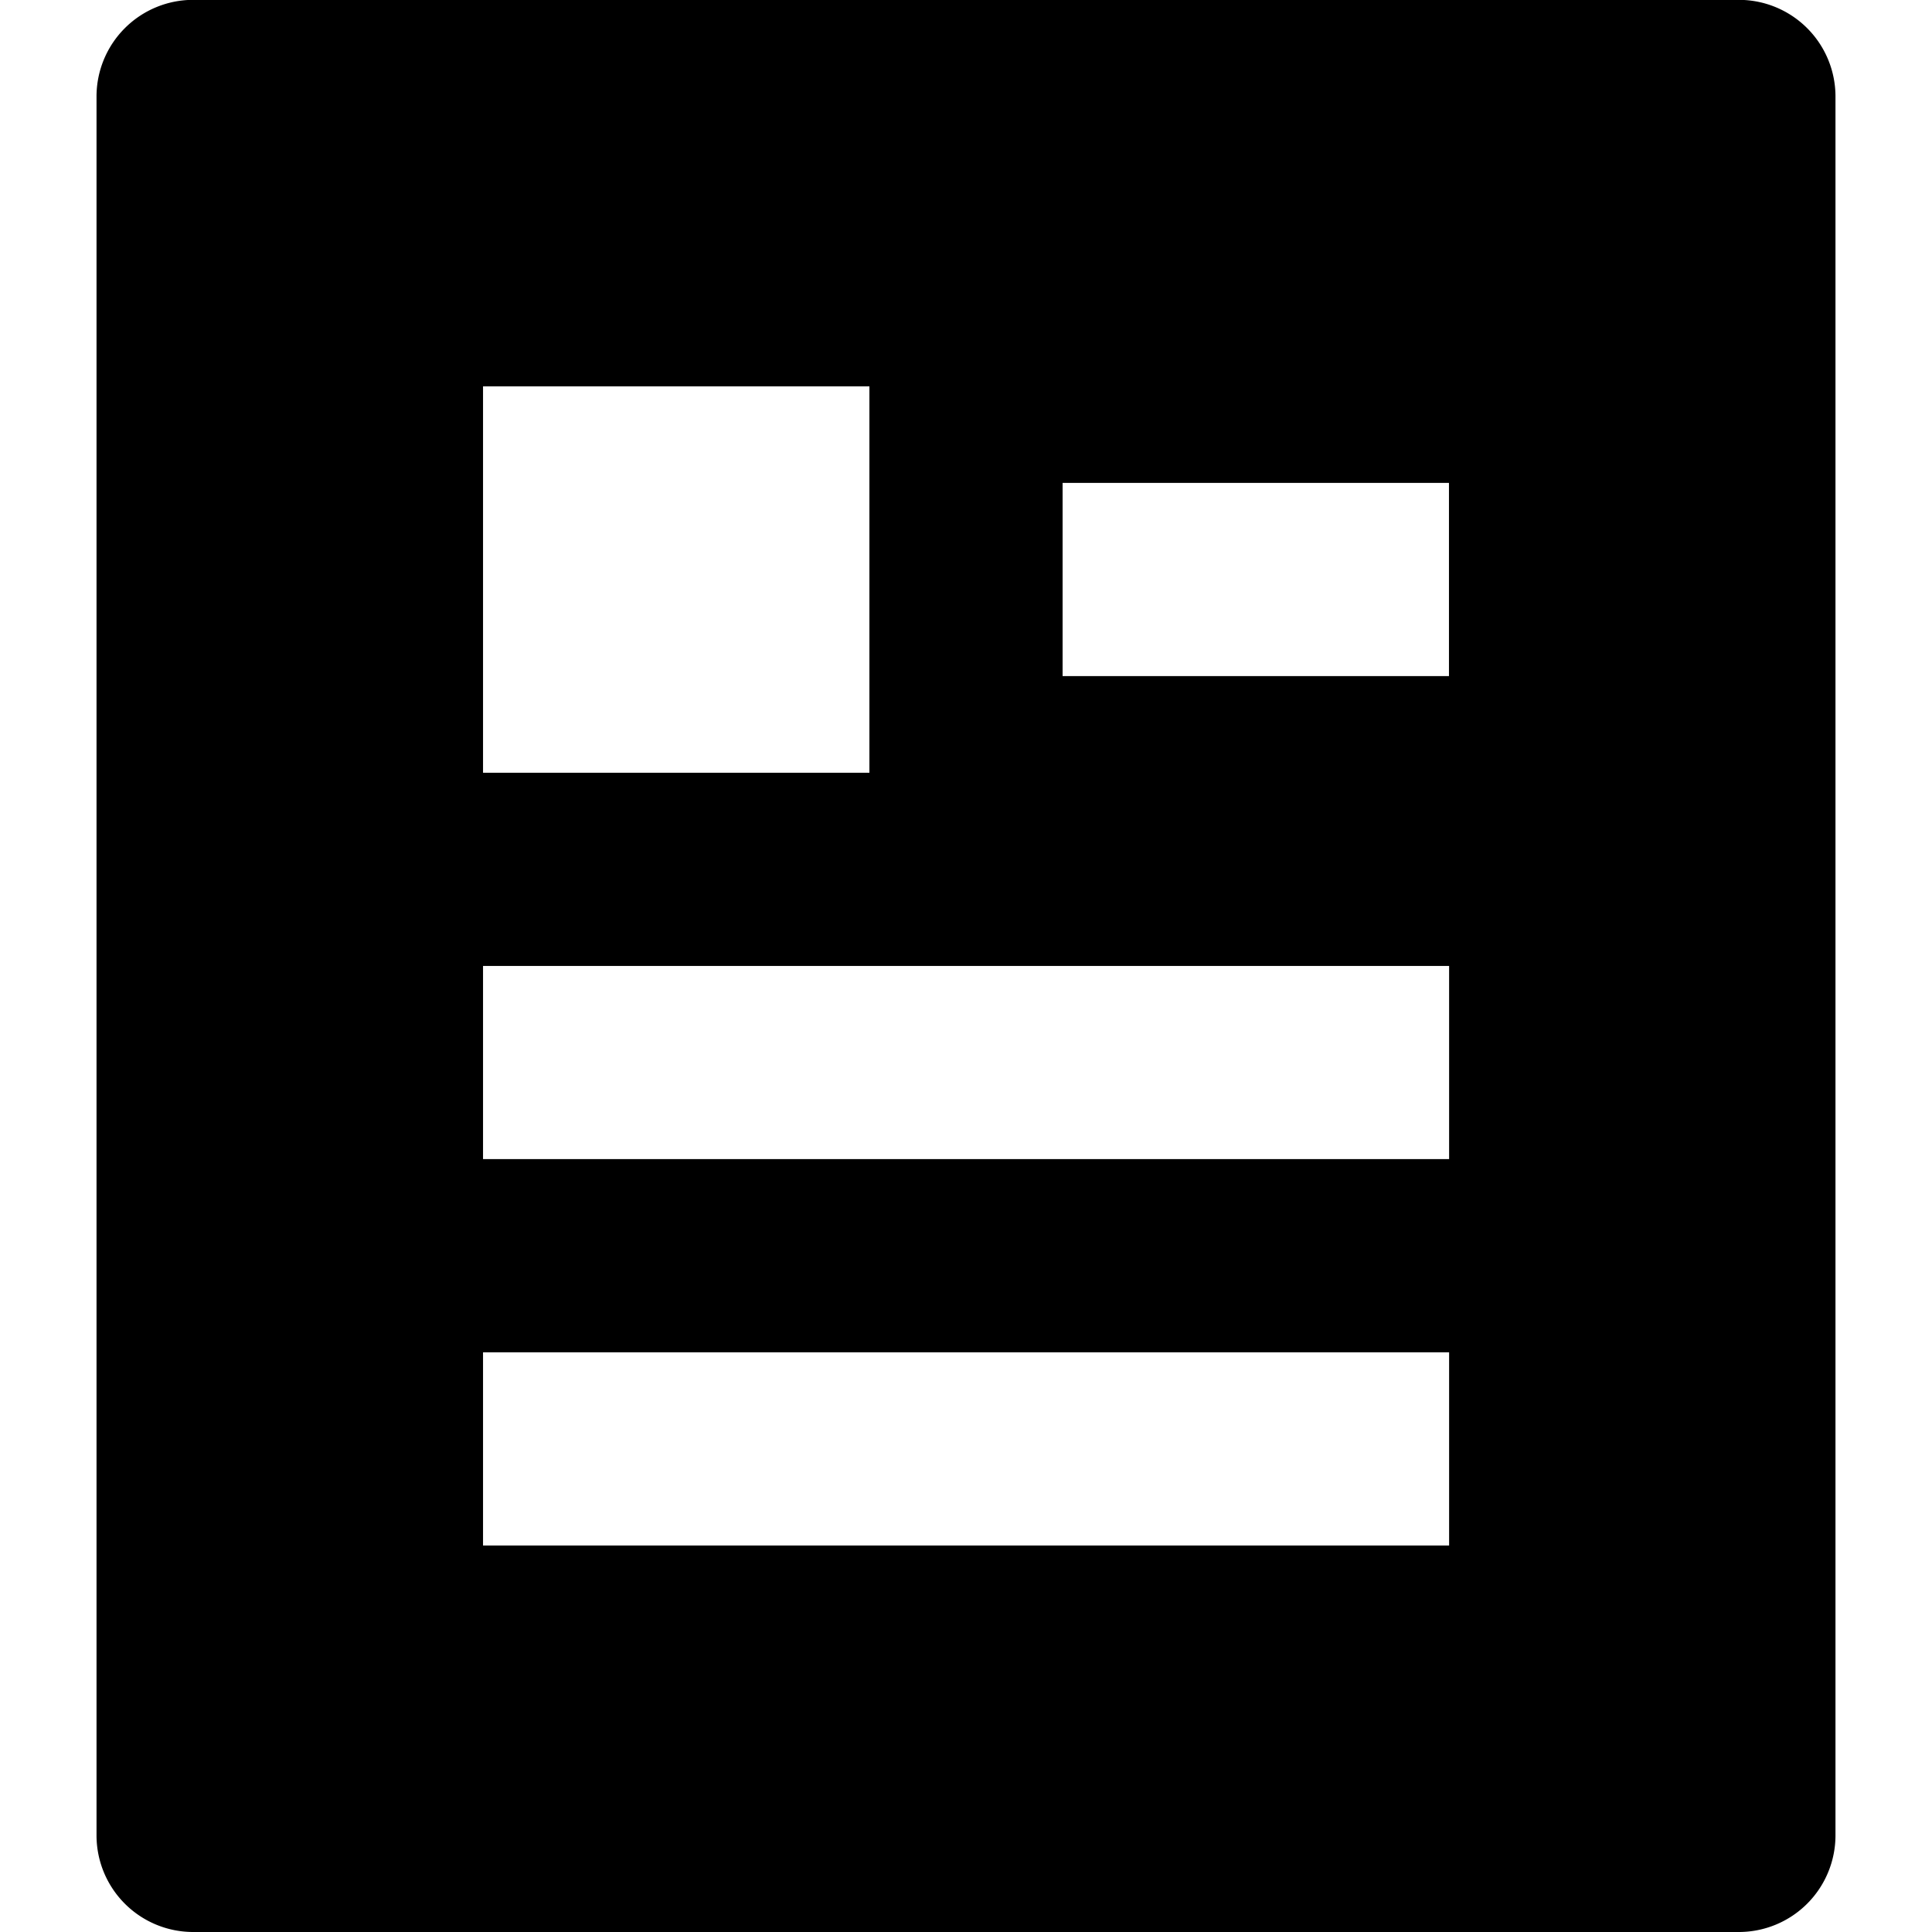 <?xml version="1.0" encoding="UTF-8" standalone="no"?>
<!-- Created with Inkscape (http://www.inkscape.org/) -->

<svg
   width="13.351mm"
   height="13.351mm"
   viewBox="0 0 13.351 13.351"
   version="1.1"
   id="svg1"
   inkscape:version="1.3.2 (091e20ef0f, 2023-11-25)"
   sodipodi:docname="icon.svg"
   xmlns:inkscape="http://www.inkscape.org/namespaces/inkscape"
   xmlns:sodipodi="http://sodipodi.sourceforge.net/DTD/sodipodi-0.dtd"
   xmlns="http://www.w3.org/2000/svg"
   xmlns:svg="http://www.w3.org/2000/svg">
  <sodipodi:namedview
     id="namedview1"
     pagecolor="#ffffff"
     bordercolor="#666666"
     borderopacity="1.0"
     inkscape:showpageshadow="2"
     inkscape:pageopacity="0.0"
     inkscape:pagecheckerboard="0"
     inkscape:deskcolor="#d1d1d1"
     inkscape:document-units="mm"
     inkscape:zoom="6.3939125"
     inkscape:cx="58.414938"
     inkscape:cy="41.211074"
     inkscape:window-width="1440"
     inkscape:window-height="824"
     inkscape:window-x="0"
     inkscape:window-y="0"
     inkscape:window-maximized="1"
     inkscape:current-layer="layer1" />
  <defs
     id="defs1" />
  <g
     inkscape:label="Layer 1"
     inkscape:groupmode="layer"
     id="layer1"
     transform="translate(-62.777,-154.854)">
    <path
       fill="currentColor"
       d="M 74.793,168.205 H 64.112 a 0.668,0.668 0 0 1 -0.668,-0.668 v -12.016 a 0.668,0.668 0 0 1 0.668,-0.668 h 10.681 a 0.668,0.668 0 0 1 0.668,0.668 v 12.016 a 0.668,0.668 0 0 1 -0.668,0.668 z m -8.678,-10.681 v 2.67 h 2.67 v -2.67 z m 0,4.005 v 1.335 h 6.676 v -1.335 z m 0,2.67 v 1.335 h 6.676 v -1.335 z m 4.005,-6.008 v 1.335 h 2.67 v -1.335 z"
       id="path1"
       style="stroke-width:0.265" />
  </g>
</svg>

